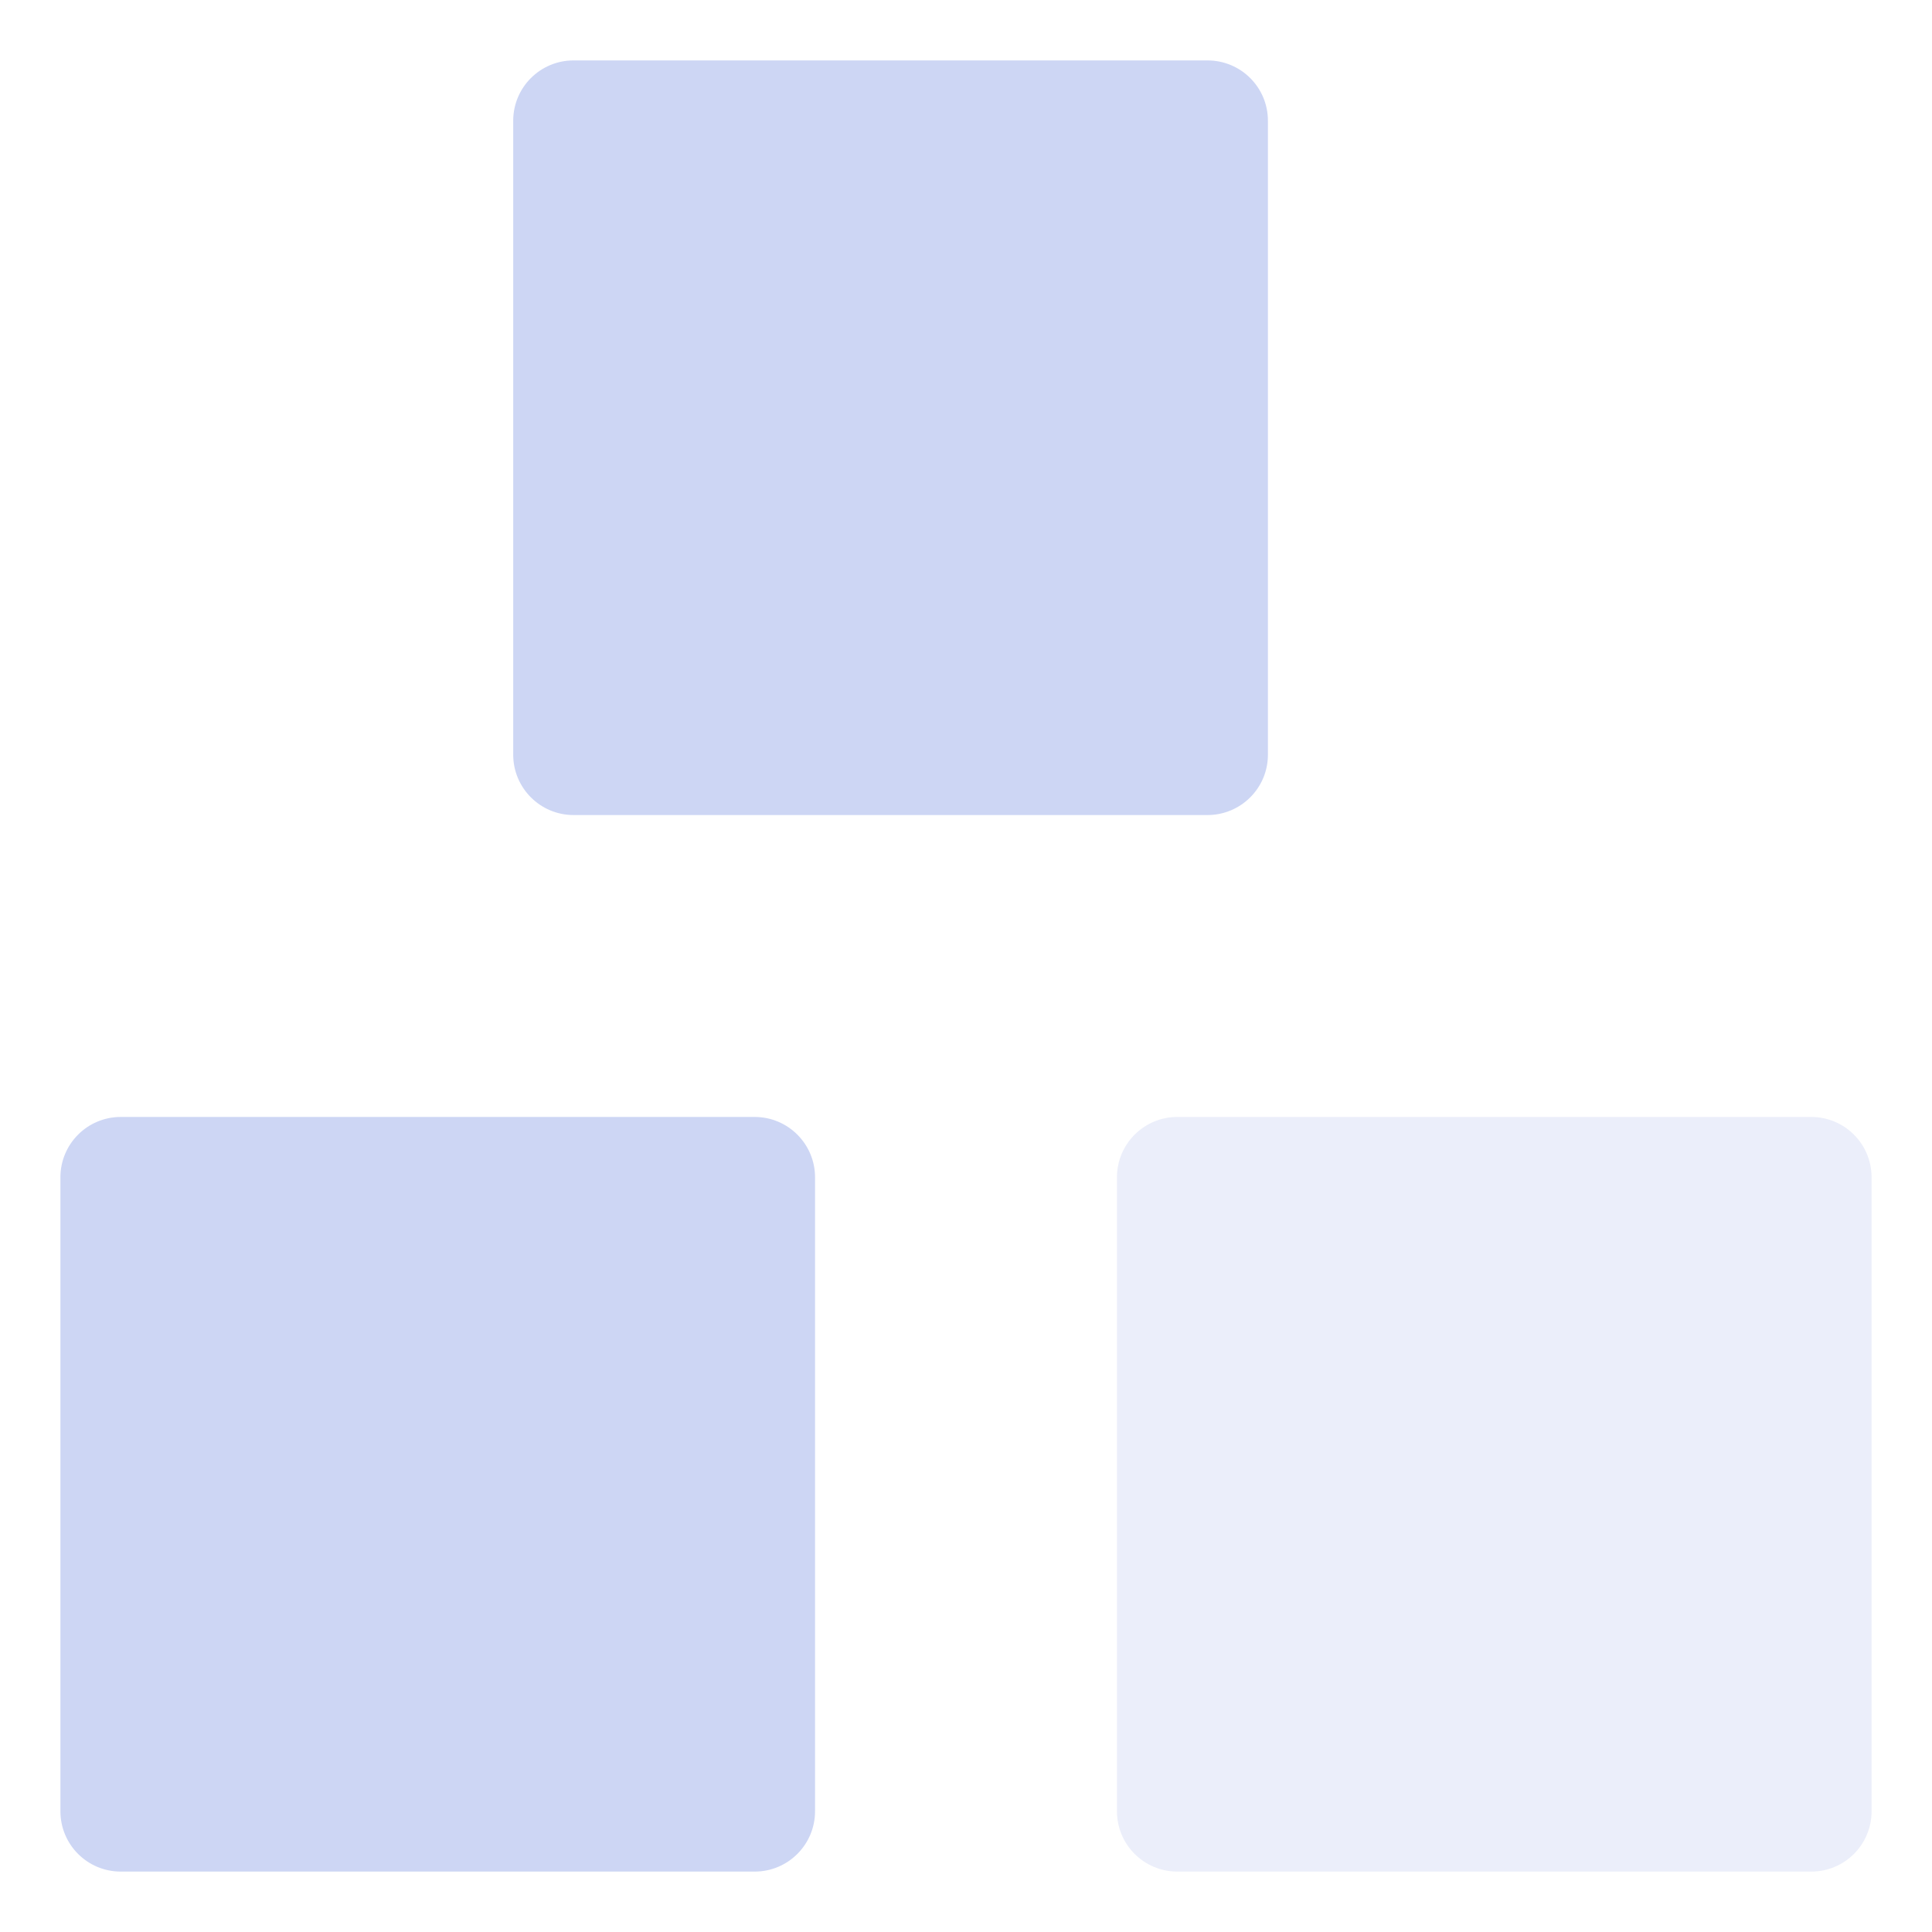 <svg width="22" height="22" viewBox="0 0 22 22" fill="none" xmlns="http://www.w3.org/2000/svg">
<g clip-path="url(#clip0_451_3328)">
<path d="M6.531 0.688C6.152 0.688 5.844 0.995 5.844 1.375V8.594C5.844 8.973 6.152 9.281 6.531 9.281H13.75C14.13 9.281 14.438 8.973 14.438 8.594V1.375C14.438 0.995 14.13 0.688 13.75 0.688H6.531ZM1.375 12.719C0.995 12.719 0.688 13.027 0.688 13.406V20.625C0.688 21.005 0.995 21.312 1.375 21.312H8.594C8.973 21.312 9.281 21.005 9.281 20.625V13.406C9.281 13.027 8.973 12.719 8.594 12.719H1.375Z" fill="url(#paint0_linear_451_3328)"/>
<path opacity="0.4" d="M12.719 13.406C12.719 13.027 13.027 12.719 13.406 12.719H20.625C21.005 12.719 21.312 13.027 21.312 13.406V20.625C21.312 21.005 21.005 21.312 20.625 21.312H13.406C13.027 21.312 12.719 21.005 12.719 20.625V13.406Z" fill="url(#paint1_linear_451_3328)"/>
</g>
<defs>
<linearGradient id="paint0_linear_451_3328" x1="19.25" y1="-0.344" x2="1.306" y2="19.869" gradientUnits="userSpaceOnUse">
<stop stop-color="#cdd6f4"/>
<stop offset="1" stop-color="#cdd6f4"/>
</linearGradient>
<linearGradient id="paint1_linear_451_3328" x1="19.25" y1="-0.344" x2="1.306" y2="19.869" gradientUnits="userSpaceOnUse">
<stop stop-color="#cdd6f4"/>
<stop offset="1" stop-color="#cdd6f4"/>
</linearGradient>
<clipPath id="clip0_451_3328">
<rect width="22" height="22" fill="#cdd6f4"/>
</clipPath>
</defs>
</svg>

